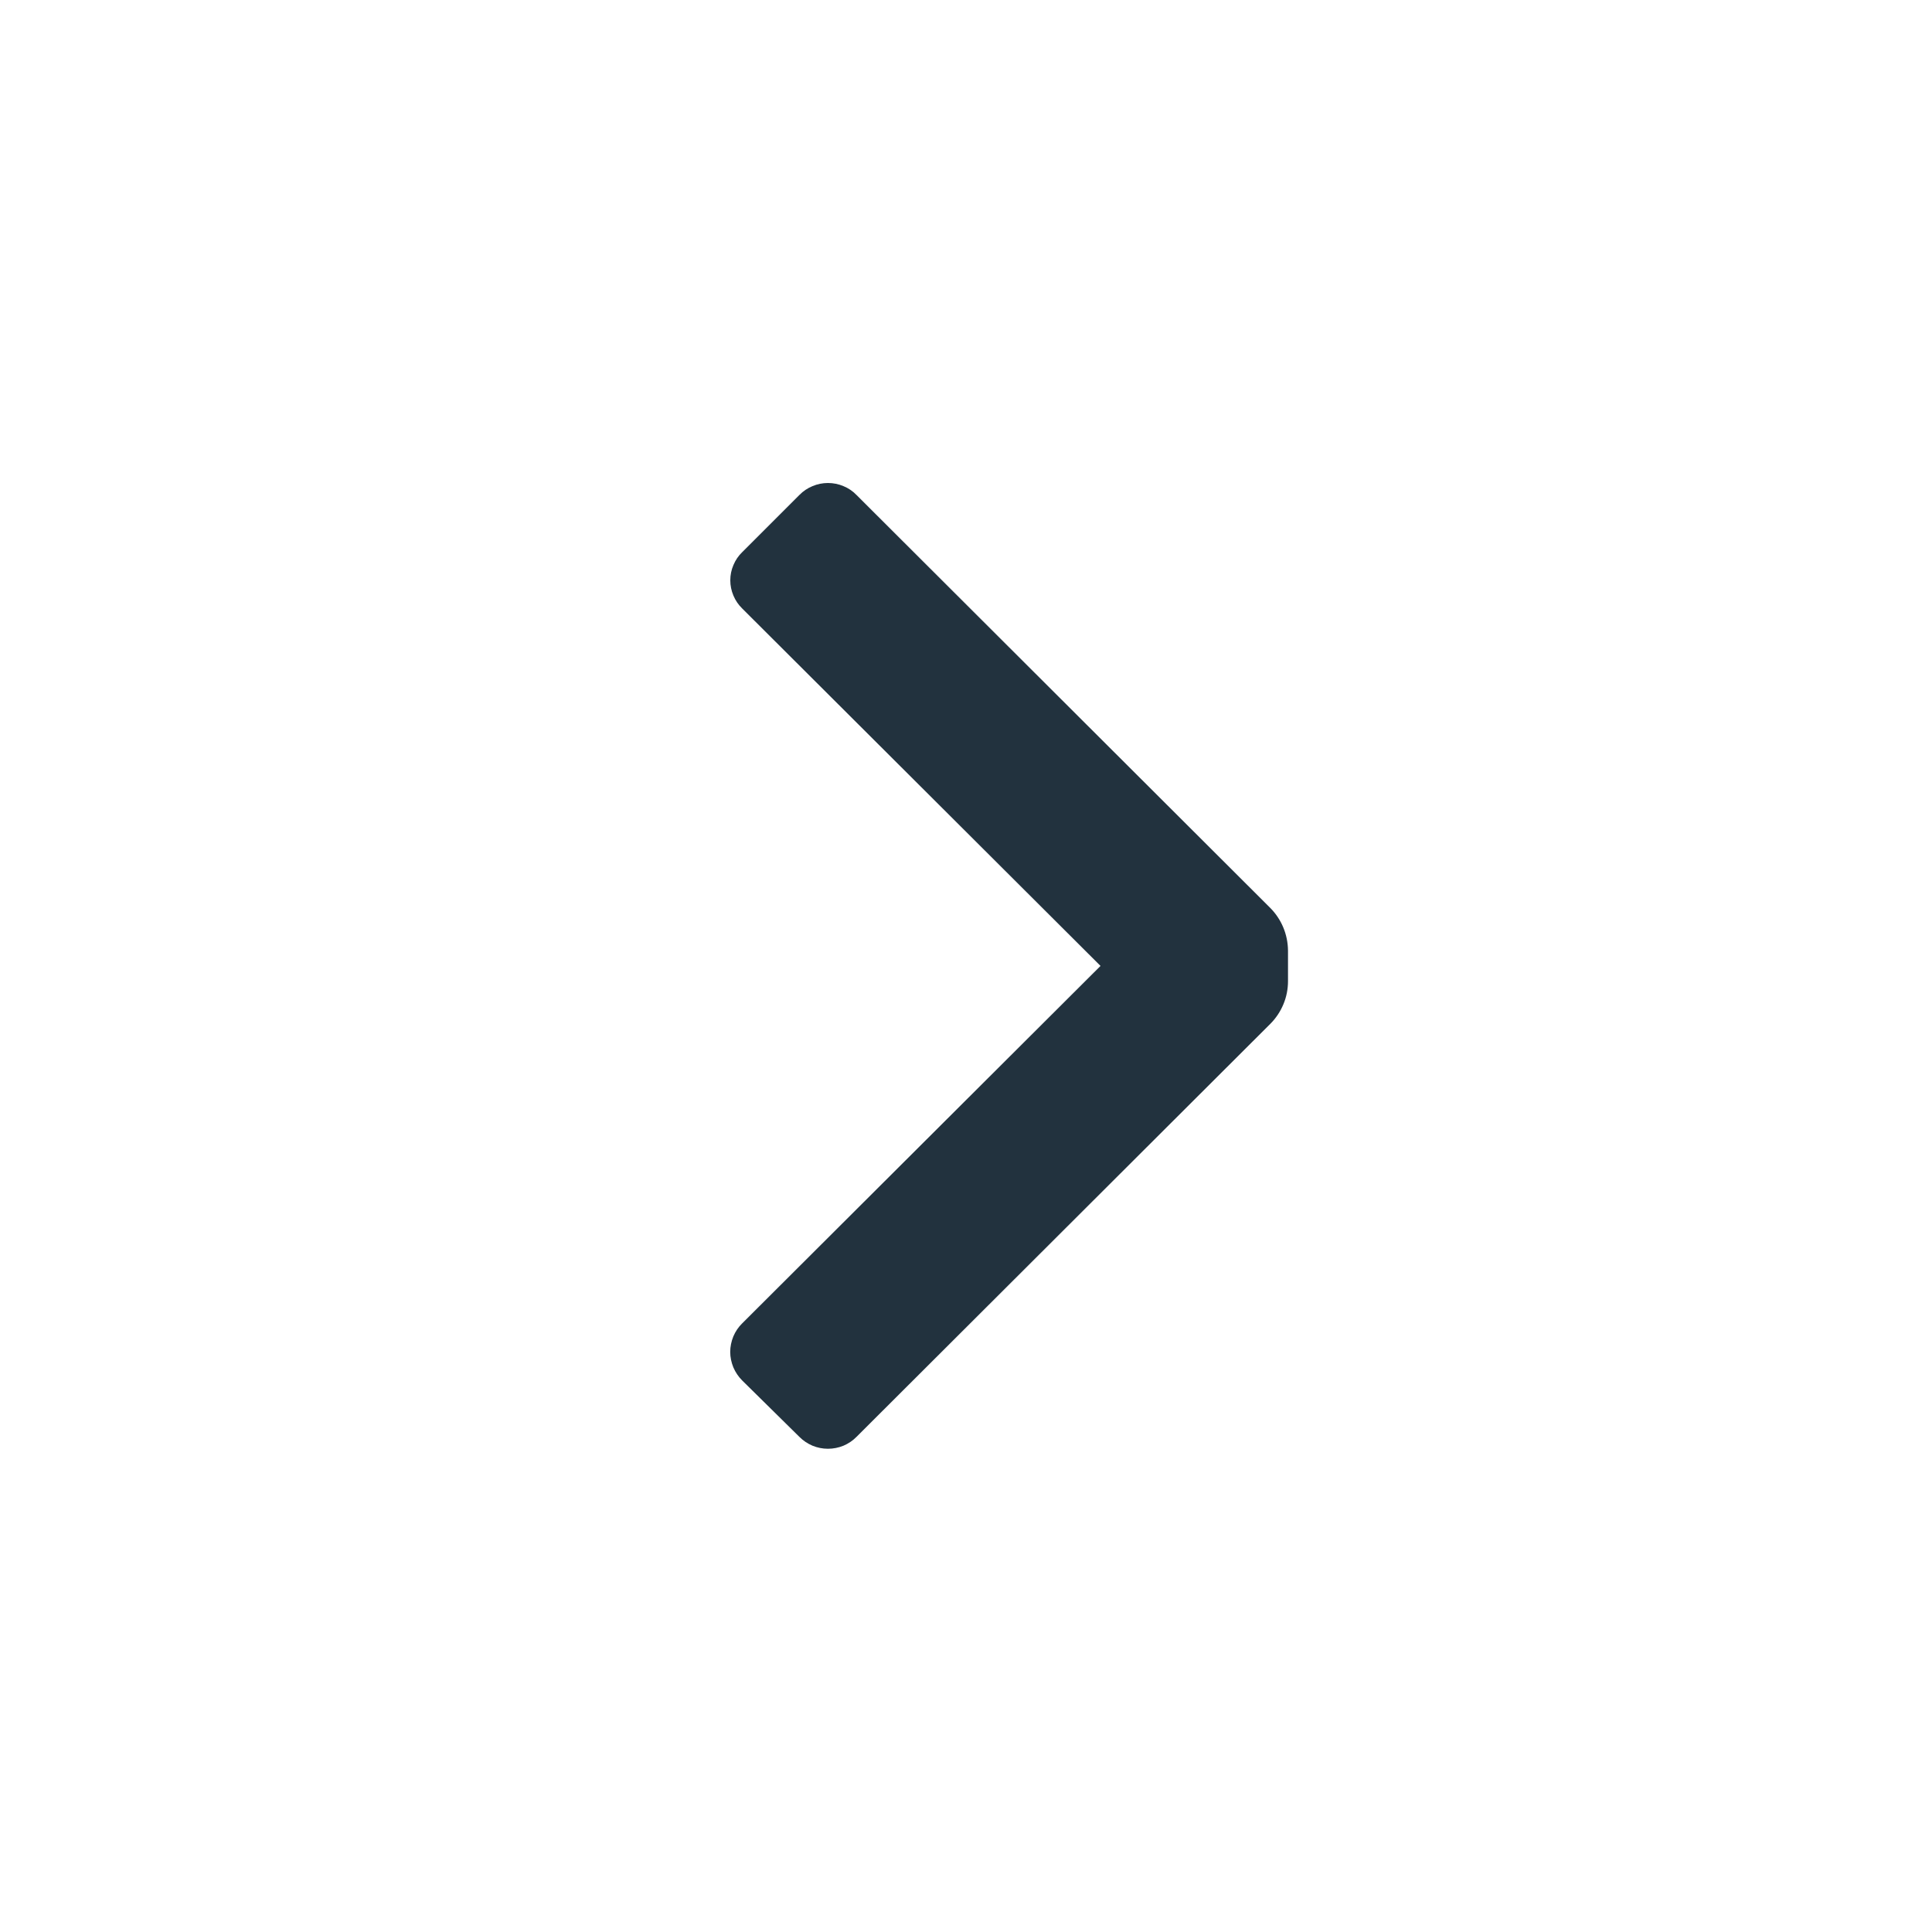 <svg width="24" height="24" viewBox="0 0 24 24" fill="none" xmlns="http://www.w3.org/2000/svg">
<path d="M15.78 12.719C15.85 12.649 15.905 12.566 15.943 12.475C15.981 12.384 16 12.287 16 12.188V11.809C15.998 11.602 15.915 11.415 15.78 11.279L10.64 6.149C10.594 6.101 10.539 6.064 10.478 6.039C10.417 6.013 10.351 6 10.285 6C10.219 6 10.154 6.013 10.093 6.039C10.032 6.064 9.977 6.101 9.93 6.149L9.22 6.859C9.173 6.904 9.136 6.959 9.111 7.019C9.085 7.079 9.072 7.143 9.072 7.209C9.072 7.274 9.085 7.338 9.111 7.399C9.136 7.459 9.173 7.513 9.22 7.559L13.671 11.999L9.22 16.439C9.173 16.485 9.136 16.54 9.11 16.601C9.085 16.662 9.071 16.728 9.071 16.794C9.071 16.86 9.085 16.925 9.11 16.986C9.136 17.047 9.173 17.102 9.22 17.149L9.93 17.849C9.977 17.896 10.032 17.933 10.093 17.959C10.154 17.984 10.219 17.997 10.285 17.997C10.351 17.997 10.417 17.984 10.478 17.959C10.539 17.933 10.594 17.896 10.64 17.849L15.78 12.719Z" fill="#22323E"/>
</svg>
